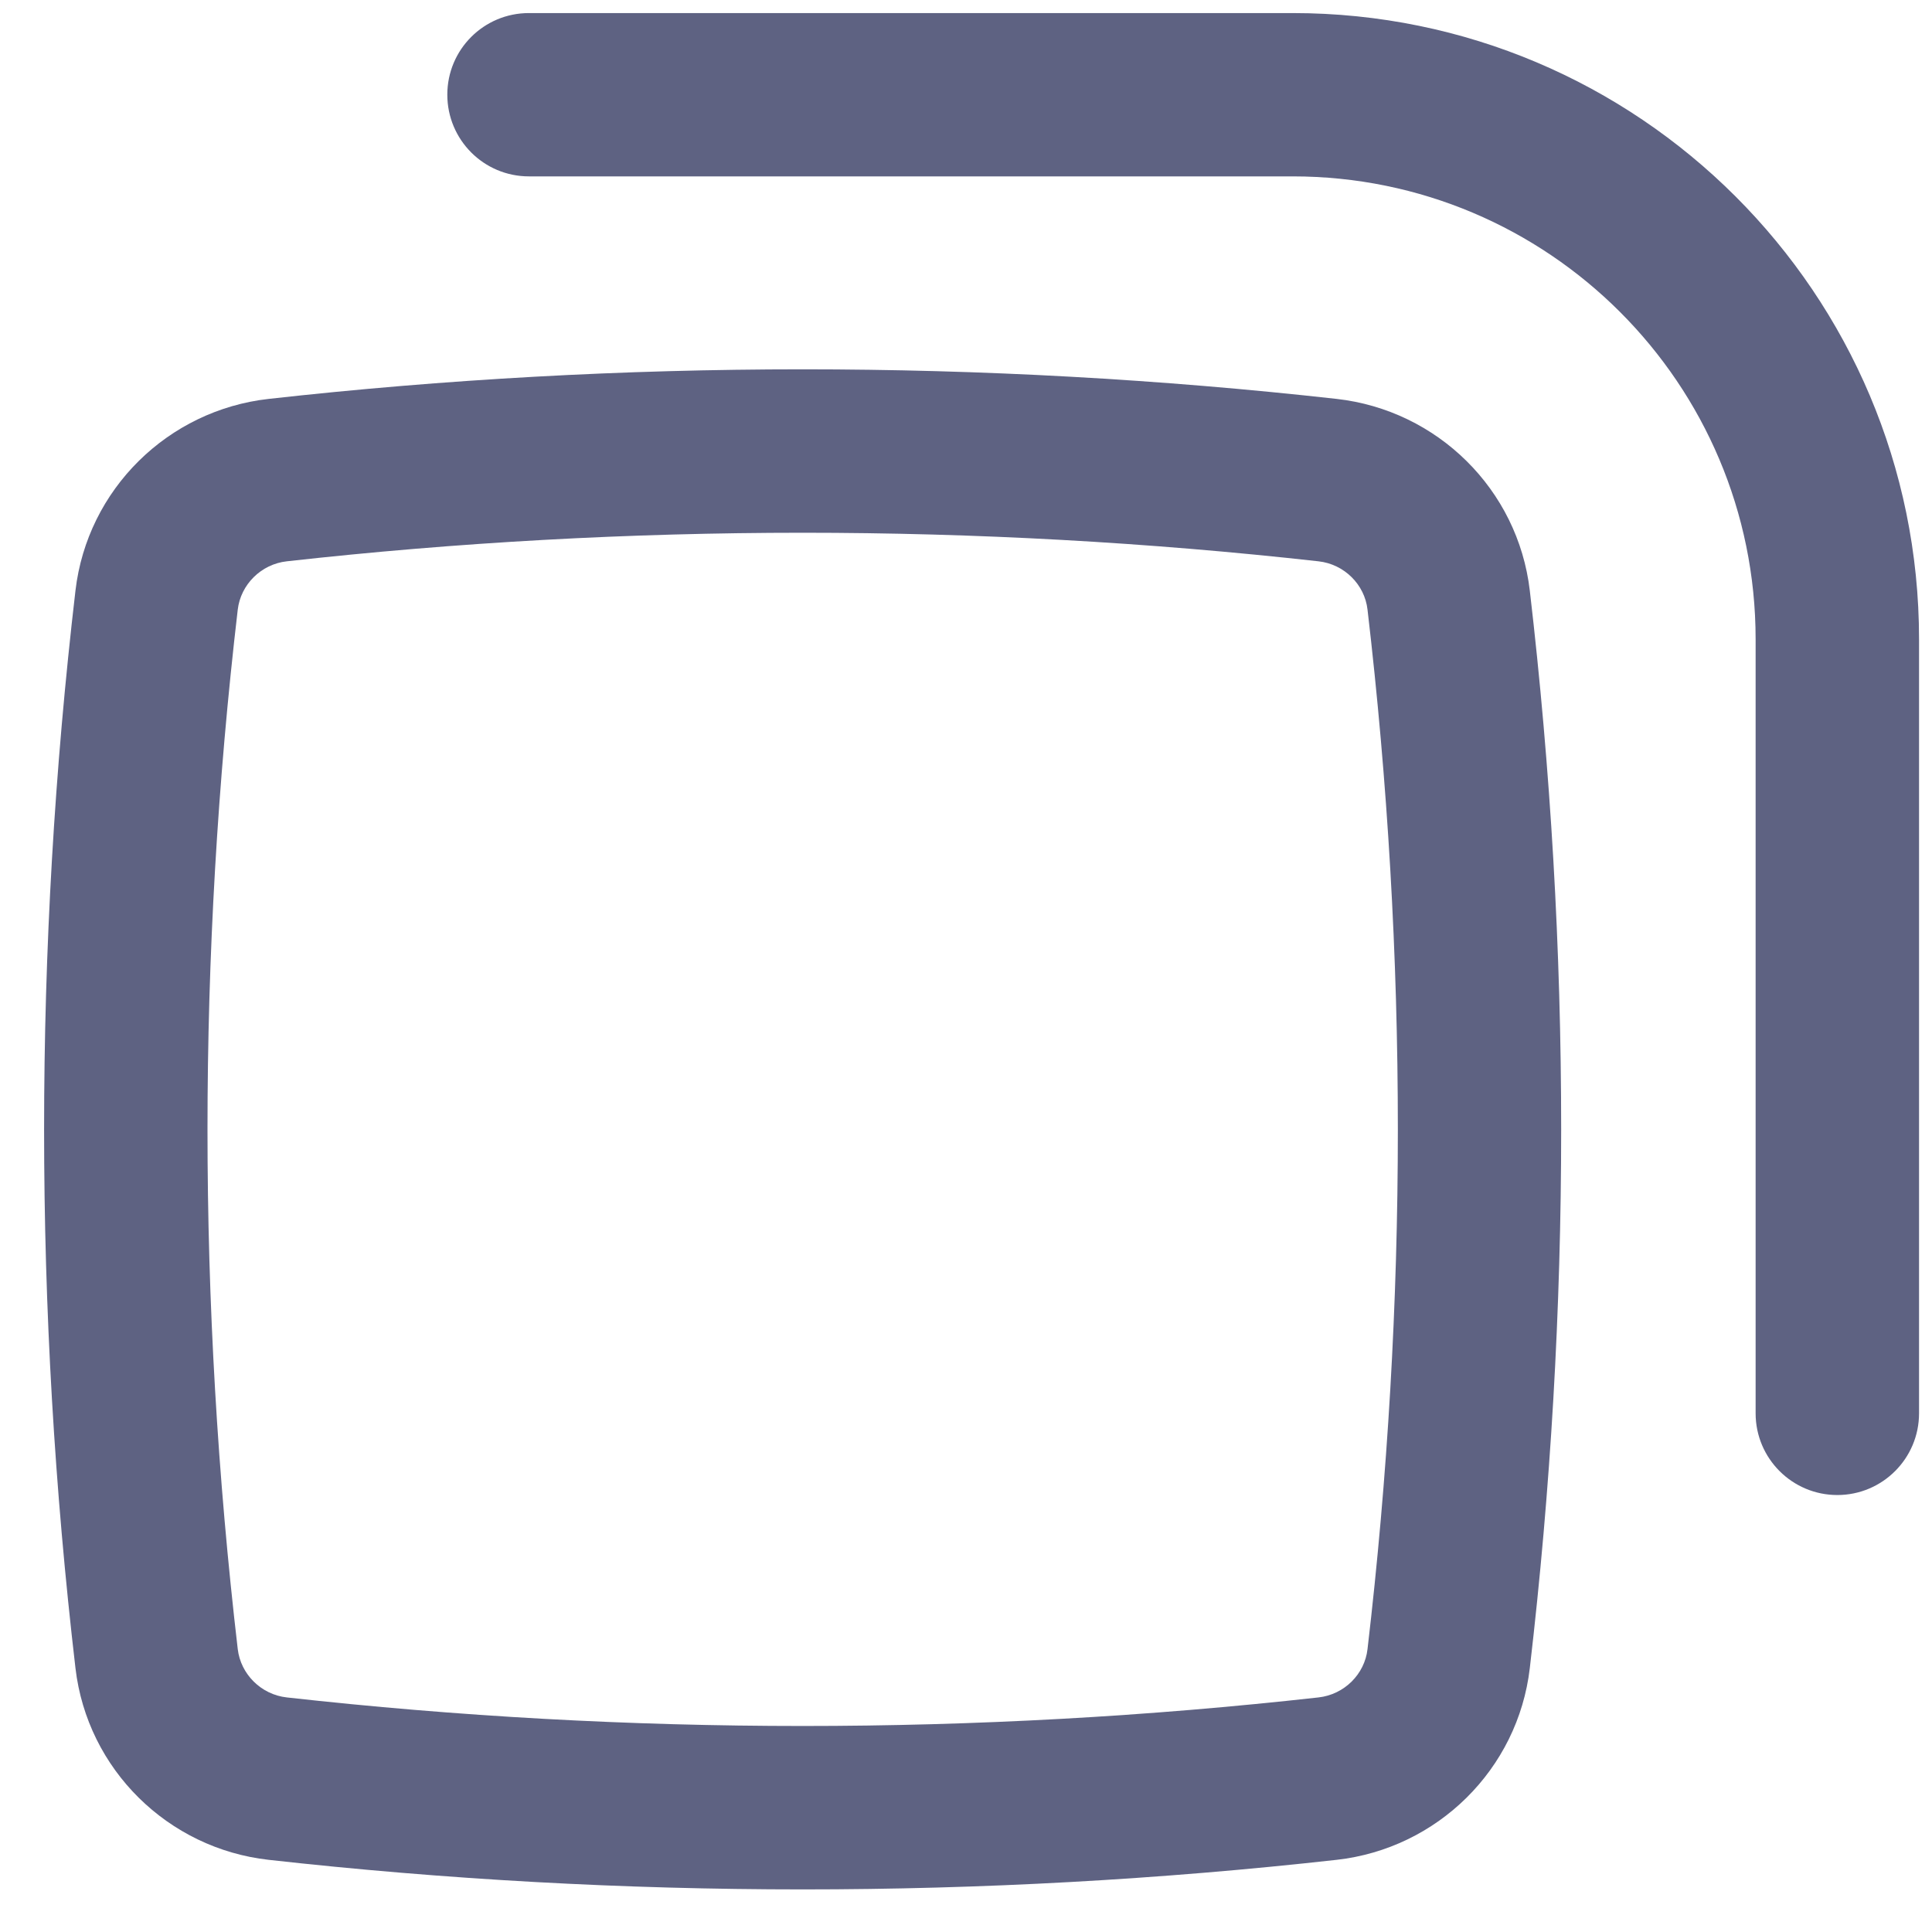 <svg width="17" height="17" viewBox="0 0 17 17" fill="none" xmlns="http://www.w3.org/2000/svg">
<path d="M11.375 0.115C14.418 0.115 16.886 2.582 16.886 5.625V12.436C16.886 12.833 16.564 13.155 16.167 13.155C15.77 13.155 15.448 12.833 15.448 12.436V5.625C15.448 3.376 13.624 1.552 11.375 1.552H4.654C4.257 1.552 3.936 1.23 3.936 0.833C3.936 0.436 4.257 0.115 4.654 0.115H11.375Z" fill="#5E6282"/>
<path fill-rule="evenodd" clip-rule="evenodd" d="M2.364 3.51C5.47 3.163 8.655 3.163 11.761 3.51C12.646 3.609 13.357 4.305 13.461 5.197C13.829 8.347 13.829 11.528 13.461 14.678C13.357 15.57 12.646 16.266 11.761 16.365C8.655 16.712 5.47 16.712 2.364 16.365C1.479 16.266 0.768 15.57 0.664 14.678C0.296 11.528 0.296 8.347 0.664 5.197C0.768 4.305 1.479 3.609 2.364 3.51ZM11.601 4.939C8.601 4.604 5.524 4.604 2.524 4.939C2.297 4.964 2.118 5.144 2.092 5.364C1.737 8.403 1.737 11.472 2.092 14.511C2.118 14.731 2.297 14.911 2.524 14.936C5.524 15.271 8.601 15.271 11.601 14.936C11.829 14.911 12.008 14.731 12.033 14.511C12.389 11.472 12.389 8.403 12.033 5.364C12.008 5.144 11.829 4.964 11.601 4.939Z" fill="#5E6282"/>
</svg>
